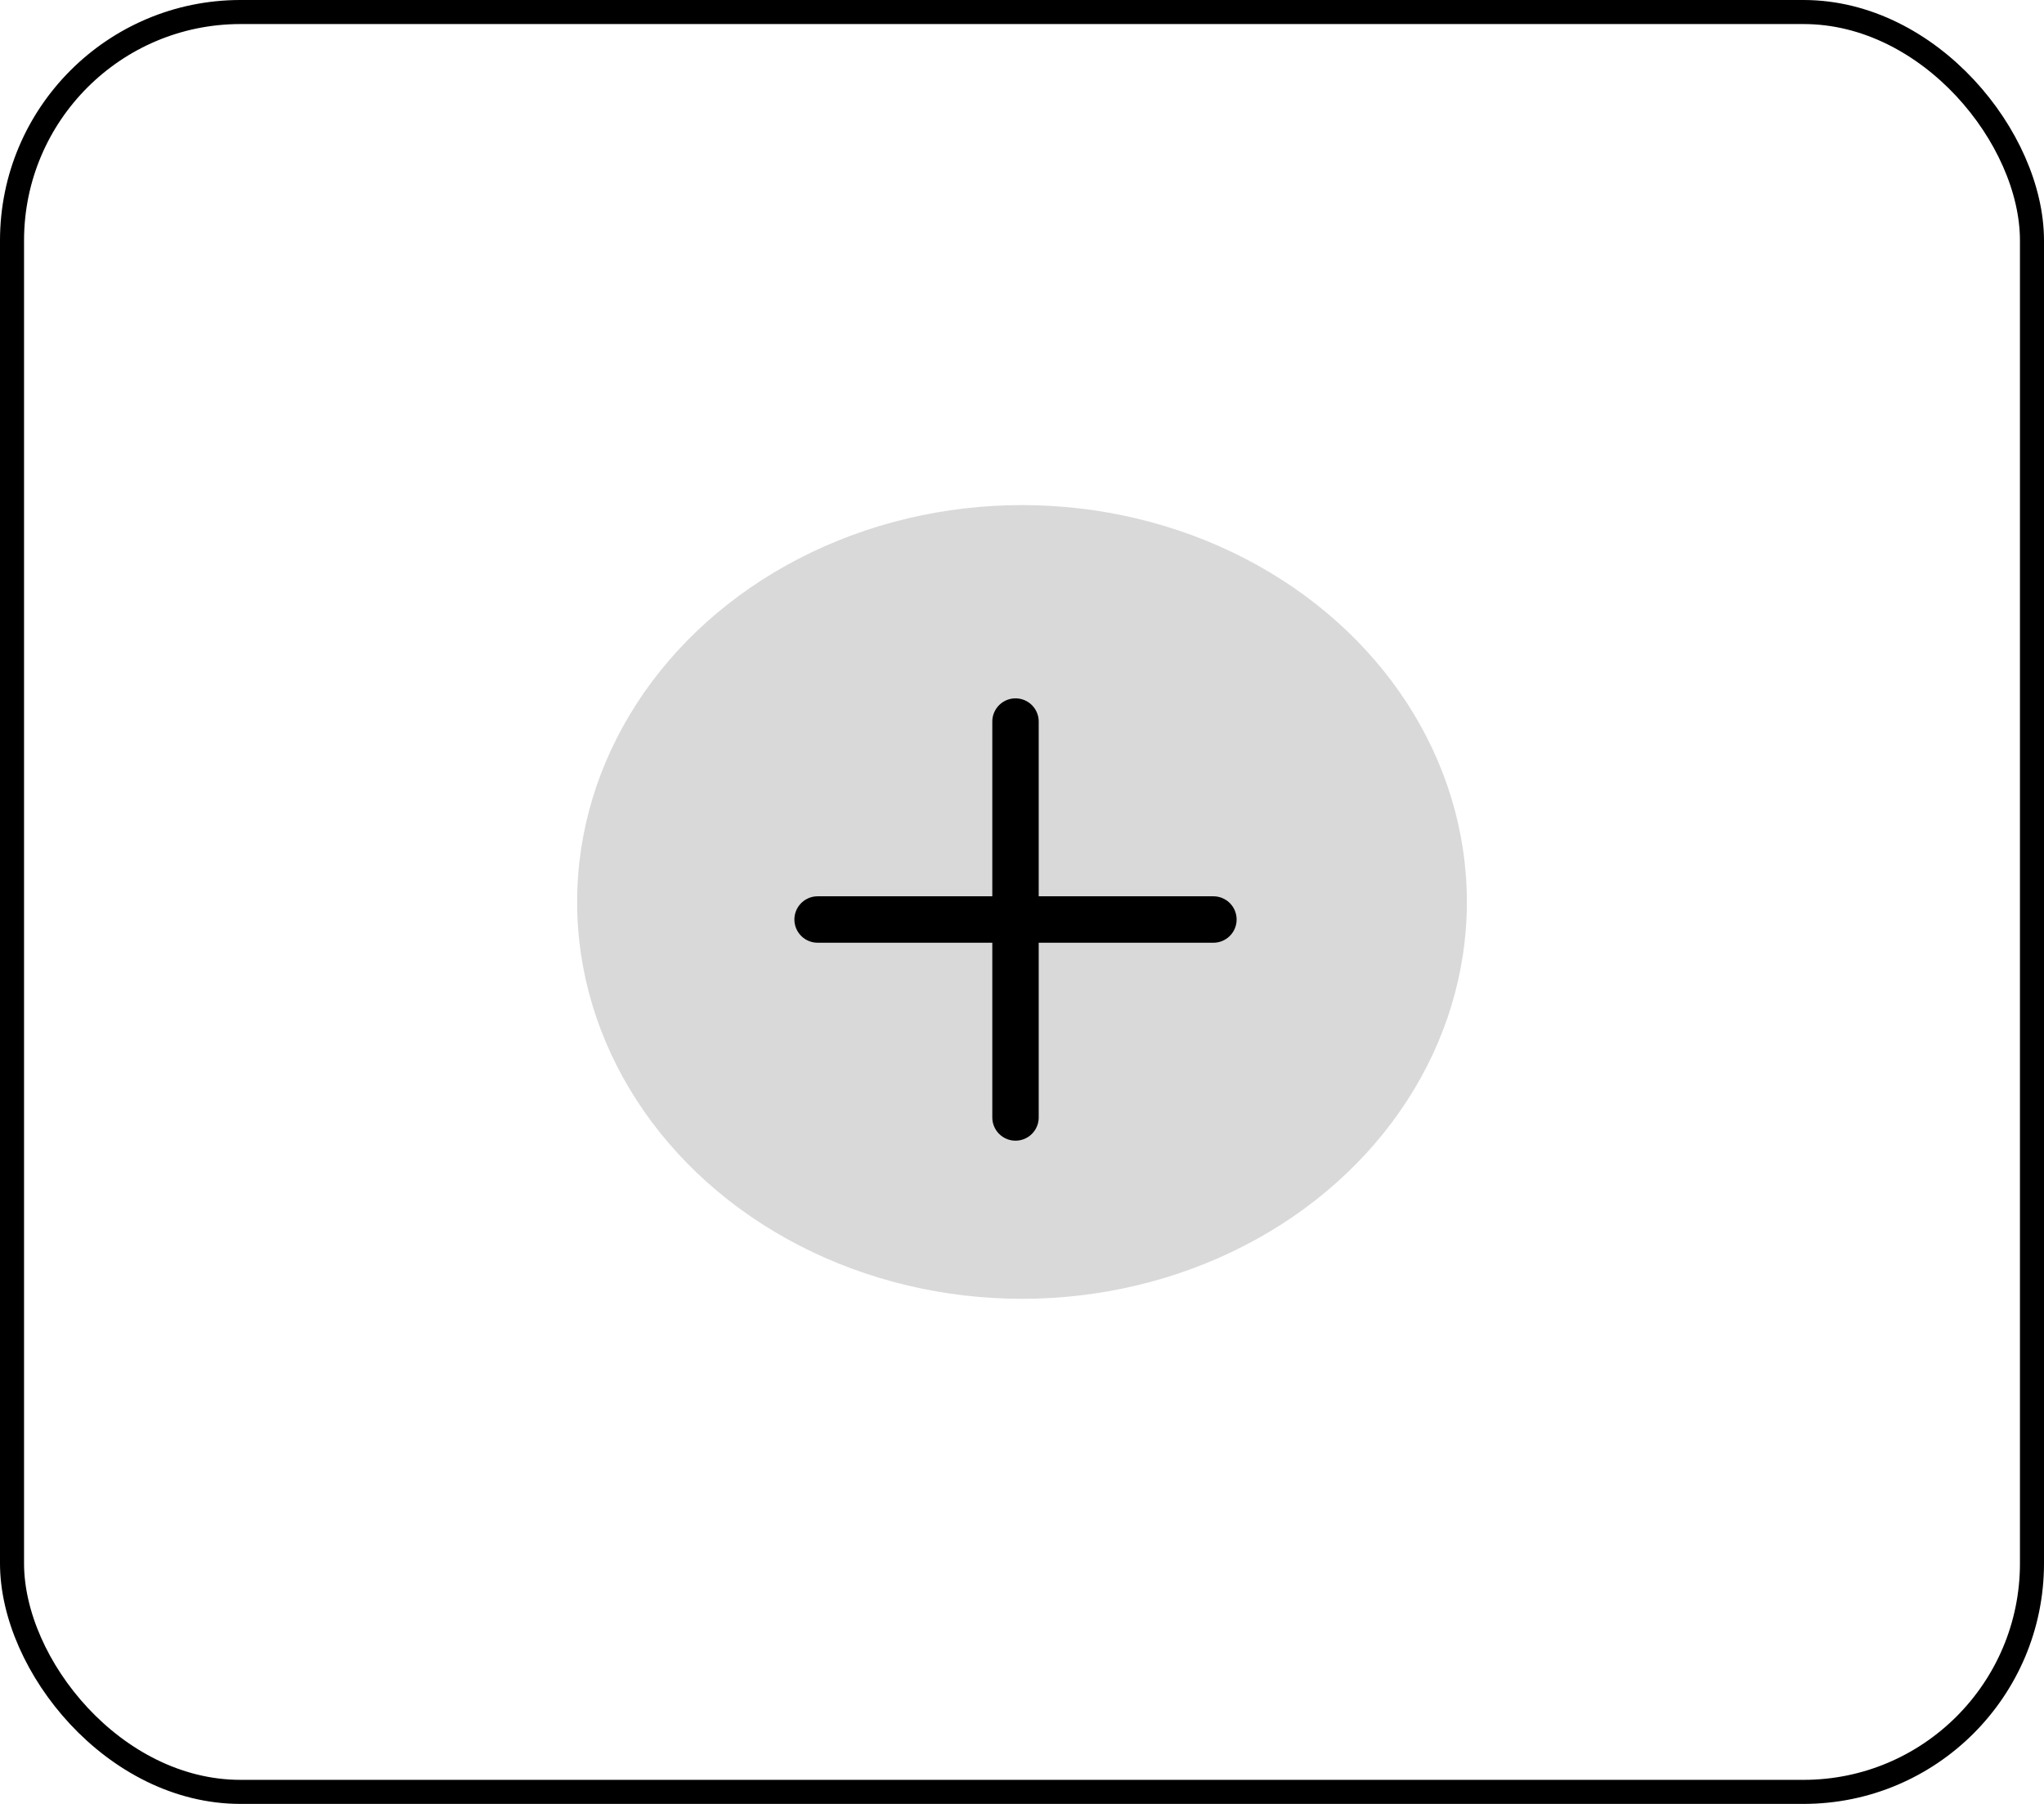 <svg width="85" height="75" viewBox="0 0 85 75" fill="none" xmlns="http://www.w3.org/2000/svg">
<rect x="0.5" y="0.5" width="84" height="74" rx="9.5" stroke="black"></rect>
<ellipse cx="42.5" cy="37.5" rx="18.5" ry="16.5" fill="#D9D9D9"></ellipse>
<path d="M34 38.23H42.23M42.23 38.23H50.46M42.23 38.23V30M42.23 38.23V46.46" stroke="black" stroke-width="1.93" stroke-linecap="round" stroke-linejoin="round"></path>
</svg>
